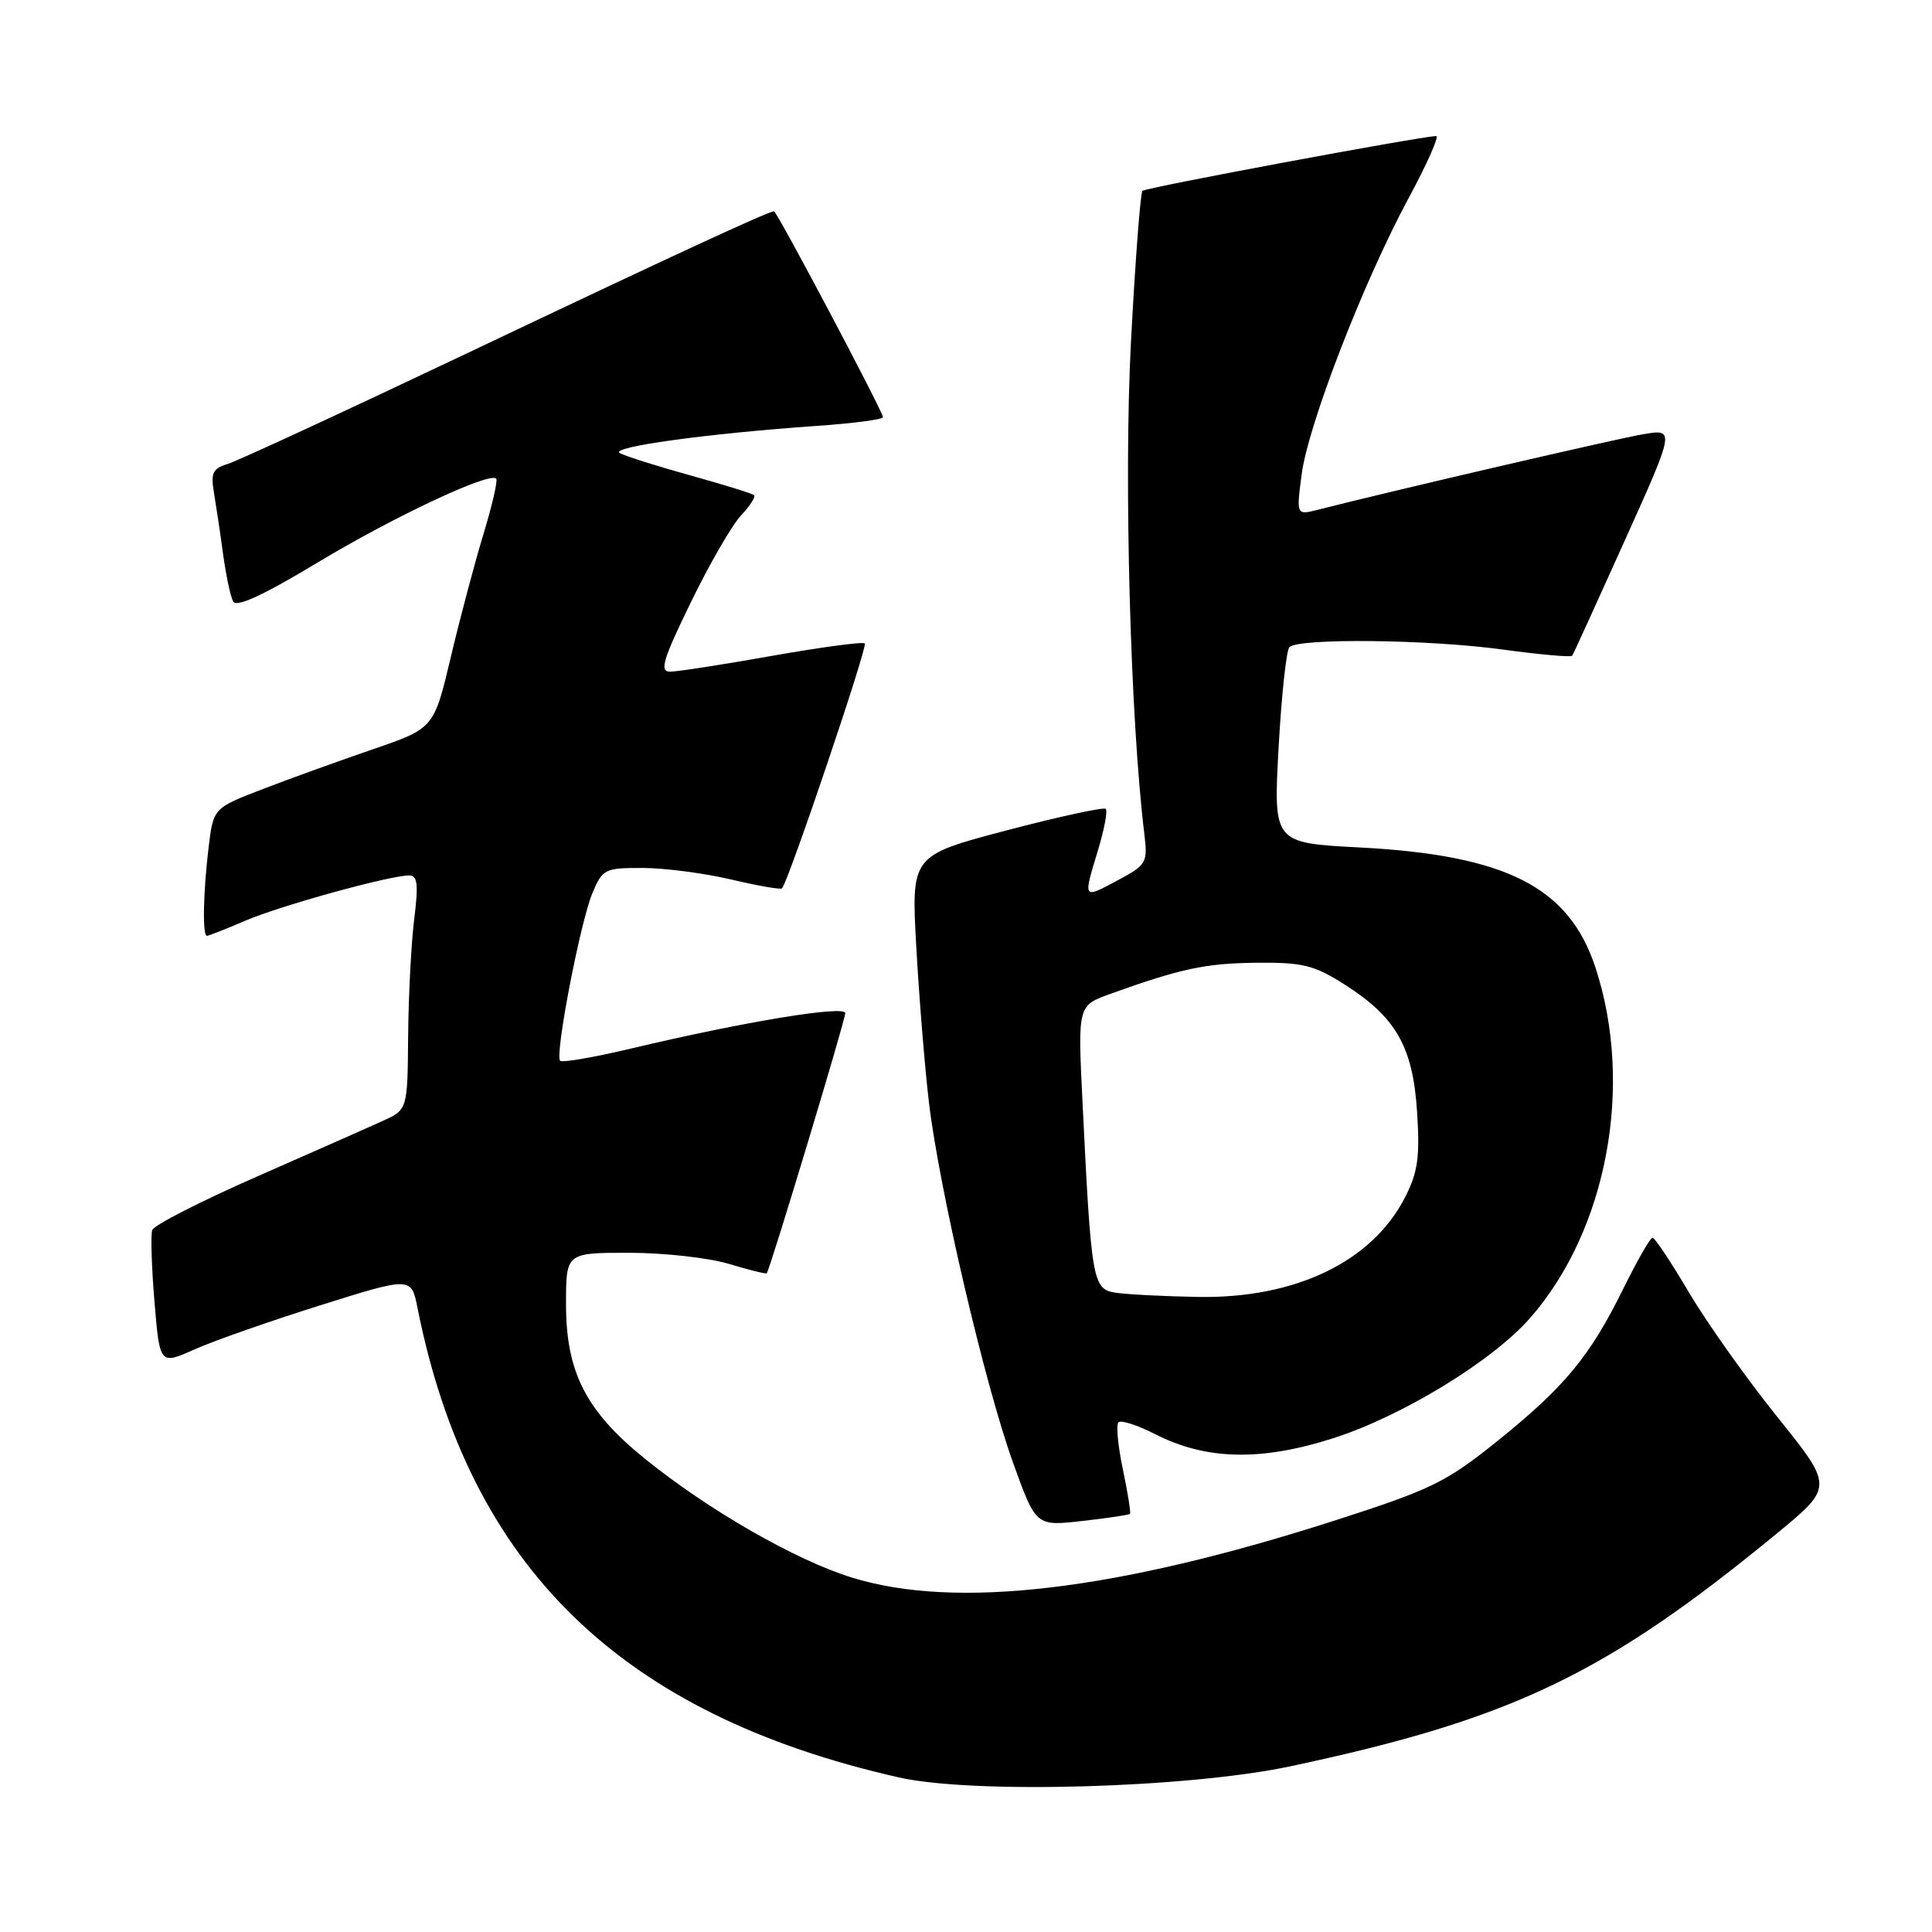 <?xml version="1.0" encoding="UTF-8" standalone="no"?>
<!DOCTYPE svg PUBLIC "-//W3C//DTD SVG 1.1//EN" "http://www.w3.org/Graphics/SVG/1.1/DTD/svg11.dtd" >
<svg xmlns="http://www.w3.org/2000/svg" xmlns:xlink="http://www.w3.org/1999/xlink" version="1.1" viewBox="0 0 256 256">
 <g >
 <path fill="currentColor"
d=" M 171.00 234.04 C 200.33 227.80 212.71 221.87 235.36 203.26 C 242.95 197.02 242.95 197.02 235.51 187.76 C 231.42 182.67 226.15 175.24 223.79 171.25 C 221.44 167.26 219.27 164.00 218.97 164.00 C 218.67 164.00 216.93 167.04 215.10 170.75 C 210.67 179.73 207.35 183.75 198.43 190.93 C 191.64 196.39 189.70 197.34 177.04 201.42 C 147.94 210.79 126.65 213.31 112.86 209.03 C 105.39 206.71 93.93 200.13 85.50 193.33 C 77.63 186.98 75.00 181.83 75.00 172.79 C 75.00 166.00 75.00 166.00 83.34 166.00 C 87.93 166.00 93.87 166.66 96.54 167.46 C 99.22 168.27 101.49 168.83 101.60 168.71 C 102.02 168.24 112.00 135.19 112.00 134.25 C 112.00 133.17 98.63 135.37 83.61 138.94 C 78.72 140.10 74.49 140.83 74.22 140.56 C 73.49 139.83 76.88 122.23 78.49 118.36 C 79.84 115.14 80.12 115.00 85.20 115.01 C 88.11 115.02 93.38 115.71 96.89 116.54 C 100.41 117.37 103.44 117.90 103.62 117.71 C 104.44 116.90 115.00 85.66 114.59 85.26 C 114.34 85.01 108.82 85.75 102.32 86.90 C 95.82 88.06 89.73 89.00 88.78 89.00 C 87.36 89.00 87.83 87.42 91.54 79.81 C 94.00 74.75 96.99 69.58 98.18 68.31 C 99.37 67.04 100.15 65.83 99.92 65.61 C 99.69 65.40 95.90 64.22 91.50 63.00 C 87.10 61.78 82.88 60.45 82.13 60.04 C 80.68 59.24 93.60 57.46 108.25 56.43 C 113.06 56.10 117.00 55.58 117.00 55.28 C 117.00 54.55 102.95 28.00 102.56 28.00 C 101.82 28.00 89.32 33.78 61.89 46.81 C 45.72 54.49 31.45 61.09 30.16 61.48 C 28.17 62.09 27.90 62.67 28.36 65.35 C 28.65 67.08 29.20 70.75 29.57 73.50 C 29.95 76.25 30.54 79.04 30.89 79.70 C 31.32 80.52 34.91 78.87 42.15 74.50 C 52.21 68.45 64.85 62.51 65.75 63.42 C 65.98 63.65 65.23 66.91 64.09 70.67 C 62.94 74.43 60.99 81.78 59.75 87.00 C 57.50 96.50 57.50 96.50 49.50 99.25 C 45.10 100.76 38.52 103.13 34.89 104.53 C 28.27 107.07 28.27 107.07 27.64 112.29 C 26.92 118.30 26.81 124.00 27.42 124.00 C 27.65 124.00 29.93 123.10 32.50 122.00 C 37.19 119.99 51.63 116.00 54.22 116.00 C 55.32 116.00 55.46 117.17 54.89 121.75 C 54.49 124.91 54.13 131.89 54.08 137.27 C 54.00 147.03 54.00 147.03 50.75 148.51 C 48.96 149.33 41.44 152.65 34.03 155.91 C 26.62 159.16 20.38 162.35 20.17 162.99 C 19.95 163.64 20.09 167.92 20.47 172.51 C 21.17 180.86 21.17 180.86 25.83 178.78 C 28.40 177.64 35.90 175.01 42.50 172.94 C 54.50 169.17 54.50 169.17 55.33 173.34 C 62.16 207.60 82.23 227.17 119.11 235.52 C 128.93 237.74 157.42 236.93 171.00 234.04 Z  M 149.73 200.60 C 149.86 200.47 149.44 197.82 148.79 194.71 C 148.13 191.61 147.87 188.79 148.20 188.46 C 148.54 188.13 150.73 188.84 153.08 190.04 C 159.81 193.47 167.06 193.64 176.63 190.58 C 185.74 187.68 197.76 180.34 202.75 174.64 C 212.95 162.99 216.53 143.82 211.41 128.22 C 207.90 117.53 199.60 113.31 180.11 112.29 C 168.73 111.69 168.73 111.69 169.42 99.09 C 169.80 92.17 170.45 86.16 170.85 85.75 C 172.06 84.54 189.22 84.72 198.98 86.05 C 203.96 86.73 208.17 87.11 208.32 86.89 C 208.48 86.68 211.60 79.82 215.27 71.67 C 221.95 56.83 221.95 56.83 217.72 57.54 C 214.20 58.13 184.45 65.04 174.64 67.54 C 171.77 68.27 171.77 68.27 172.47 62.89 C 173.33 56.28 180.65 37.38 186.65 26.25 C 189.10 21.71 190.74 18.01 190.30 18.03 C 188.01 18.11 151.80 24.86 151.38 25.29 C 151.11 25.56 150.42 34.64 149.85 45.47 C 148.91 63.50 149.77 95.27 151.63 110.50 C 152.09 114.33 151.94 114.59 148.06 116.67 C 143.45 119.13 143.50 119.21 145.51 112.59 C 146.33 109.88 146.78 107.45 146.52 107.18 C 146.25 106.92 140.34 108.20 133.38 110.03 C 120.74 113.36 120.74 113.36 121.41 125.43 C 121.78 132.07 122.53 141.32 123.08 146.00 C 124.42 157.41 130.51 183.53 134.25 193.86 C 137.27 202.23 137.27 202.23 143.38 201.54 C 146.74 201.16 149.60 200.74 149.73 200.60 Z  M 147.82 171.29 C 144.77 170.82 144.60 169.82 143.43 145.87 C 142.81 133.24 142.81 133.24 147.16 131.68 C 156.49 128.33 159.75 127.64 166.50 127.57 C 172.57 127.51 174.11 127.88 178.08 130.40 C 184.97 134.76 187.22 138.68 187.77 147.34 C 188.16 153.32 187.87 155.33 186.18 158.64 C 181.83 167.18 171.64 172.08 158.74 171.85 C 154.21 171.77 149.30 171.52 147.82 171.29 Z "/>
</g>
</svg>